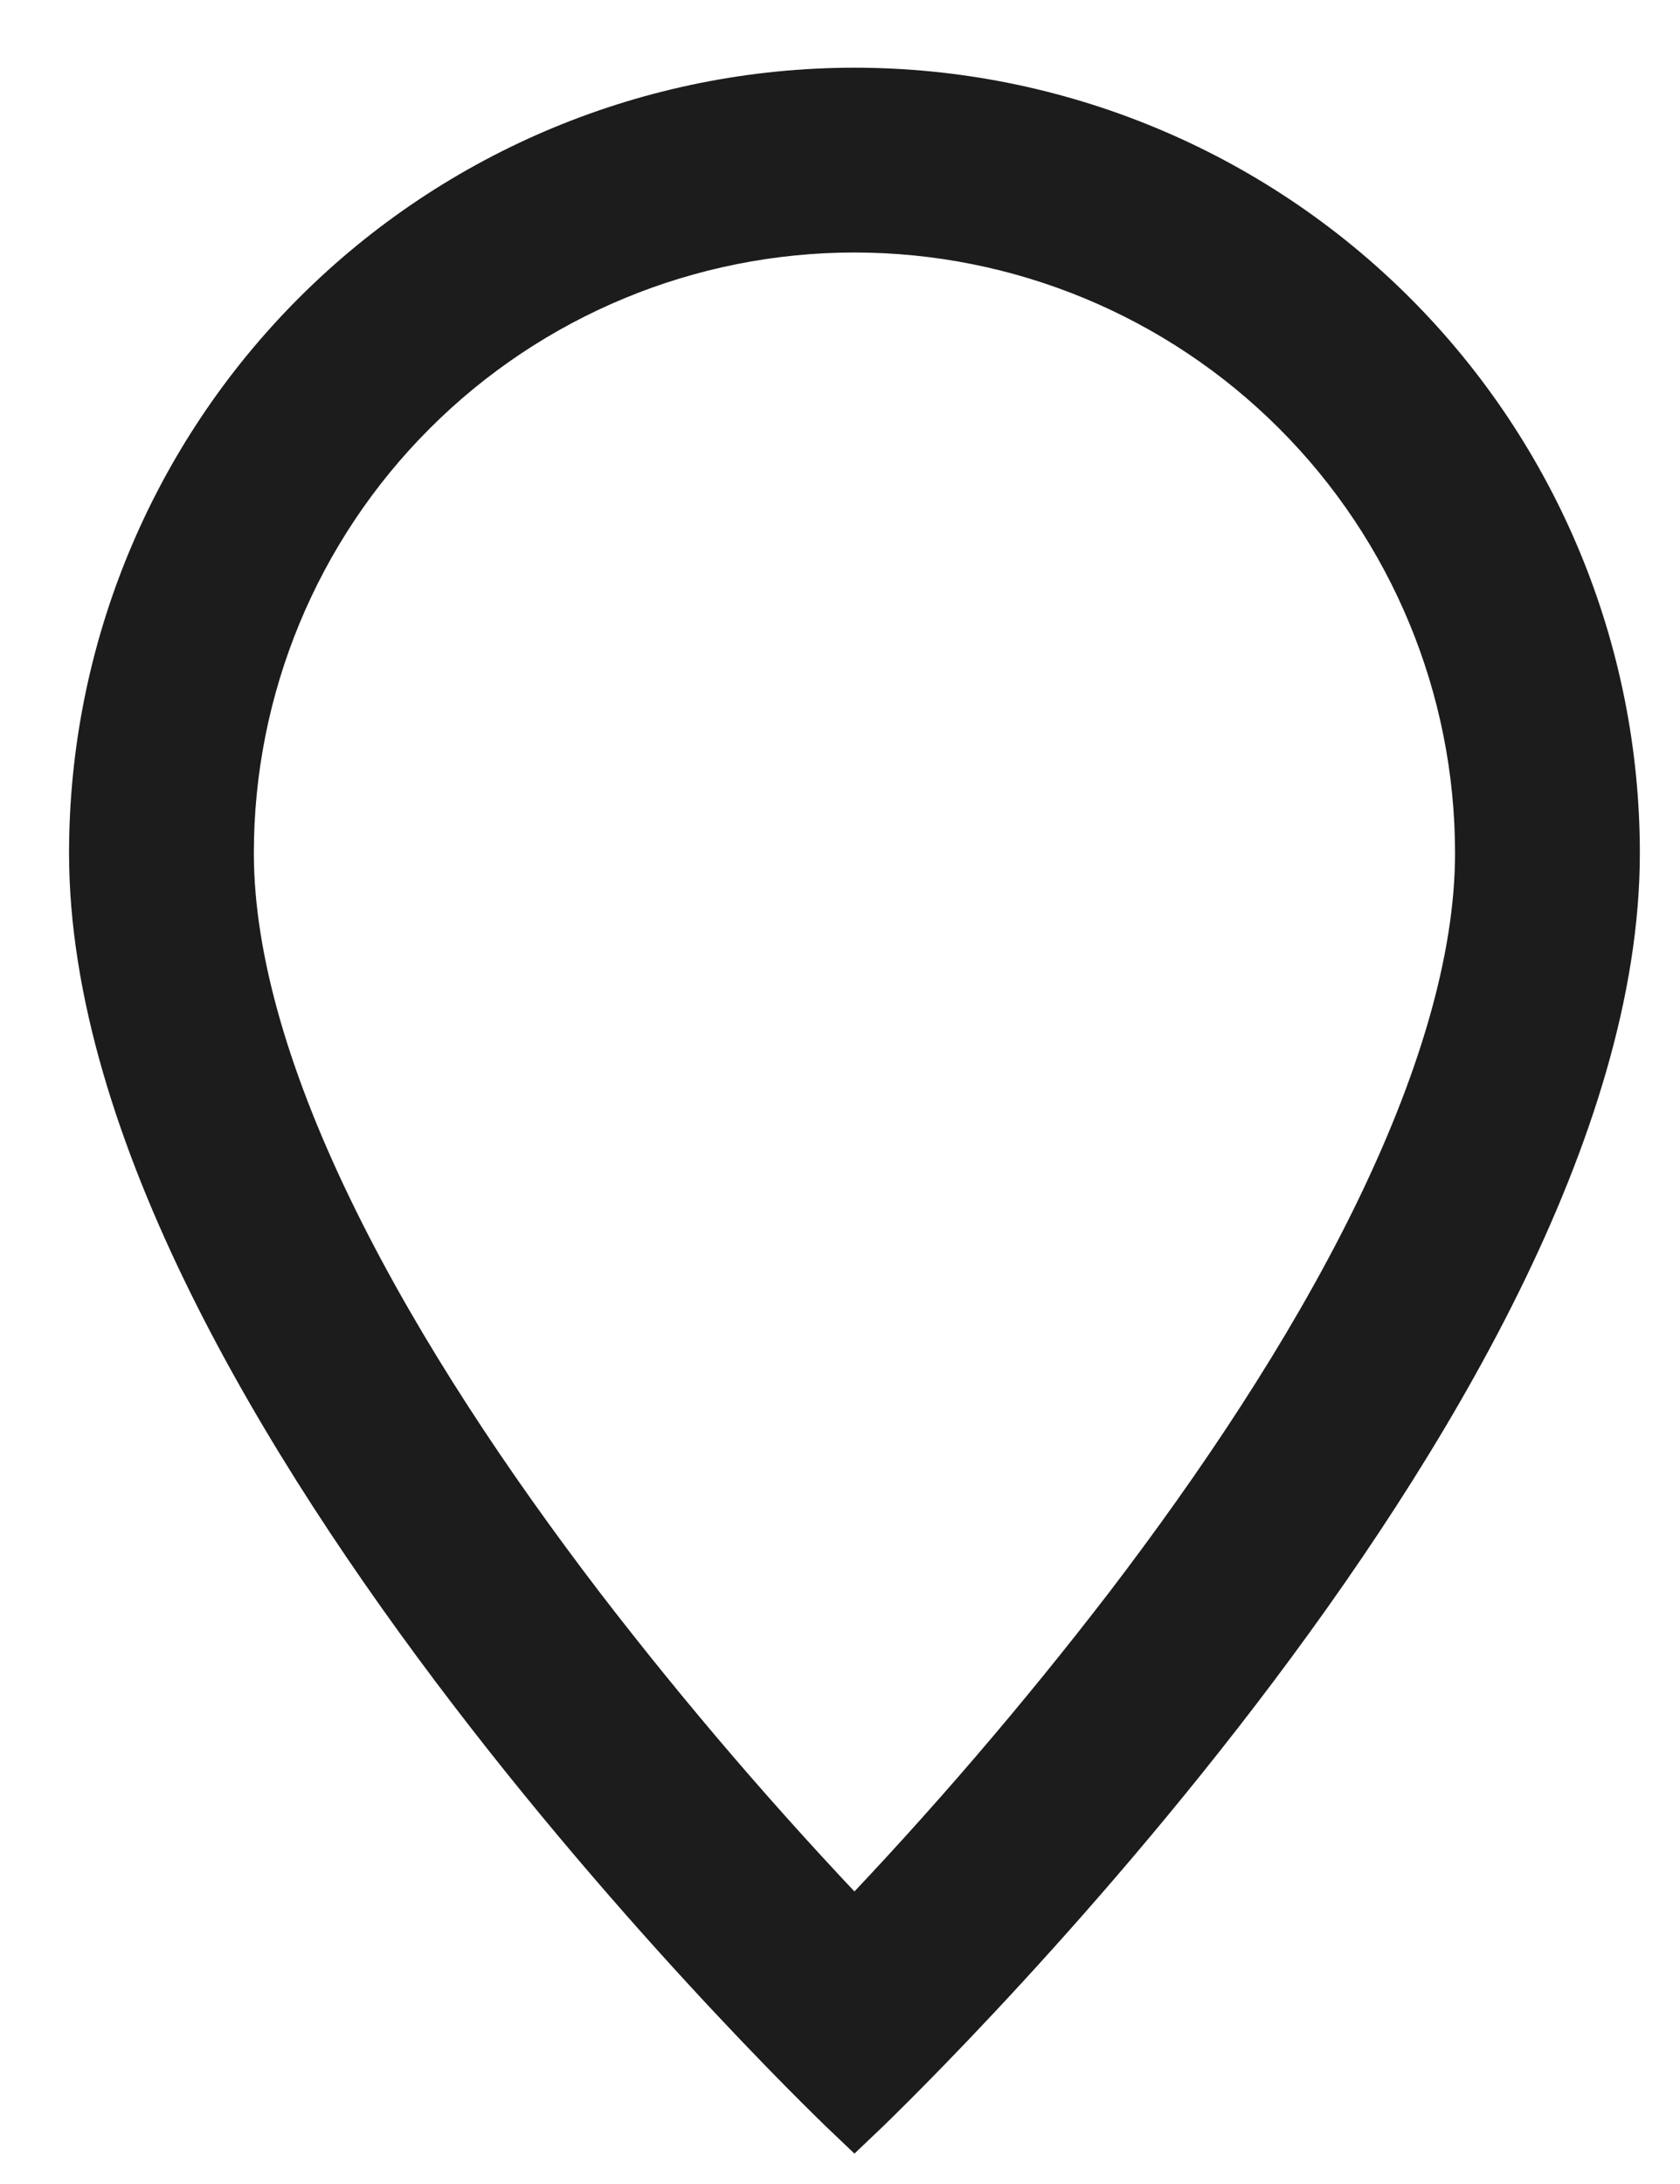 <svg width="20" height="26" viewBox="0 0 20 26" fill="none" xmlns="http://www.w3.org/2000/svg">
<path d="M16.421 14.566C15.635 16.159 14.57 17.746 13.481 19.171C12.448 20.515 11.343 21.802 10.172 23.026C9.001 21.802 7.896 20.515 6.863 19.171C5.774 17.746 4.709 16.159 3.923 14.566C3.128 12.957 2.672 11.449 2.672 10.156C2.672 8.167 3.462 6.259 4.869 4.853C6.275 3.446 8.183 2.656 10.172 2.656C12.161 2.656 14.069 3.446 15.475 4.853C16.882 6.259 17.672 8.167 17.672 10.156C17.672 11.449 17.214 12.957 16.421 14.566ZM10.172 25.156C10.172 25.156 19.172 16.627 19.172 10.156C19.172 7.769 18.224 5.48 16.536 3.792C14.848 2.104 12.559 1.156 10.172 1.156C7.785 1.156 5.496 2.104 3.808 3.792C2.12 5.48 1.172 7.769 1.172 10.156C1.172 16.627 10.172 25.156 10.172 25.156Z" fill="#1C1C1C" stroke="#1C1C1C" stroke-width="0.7"/>
</svg>
